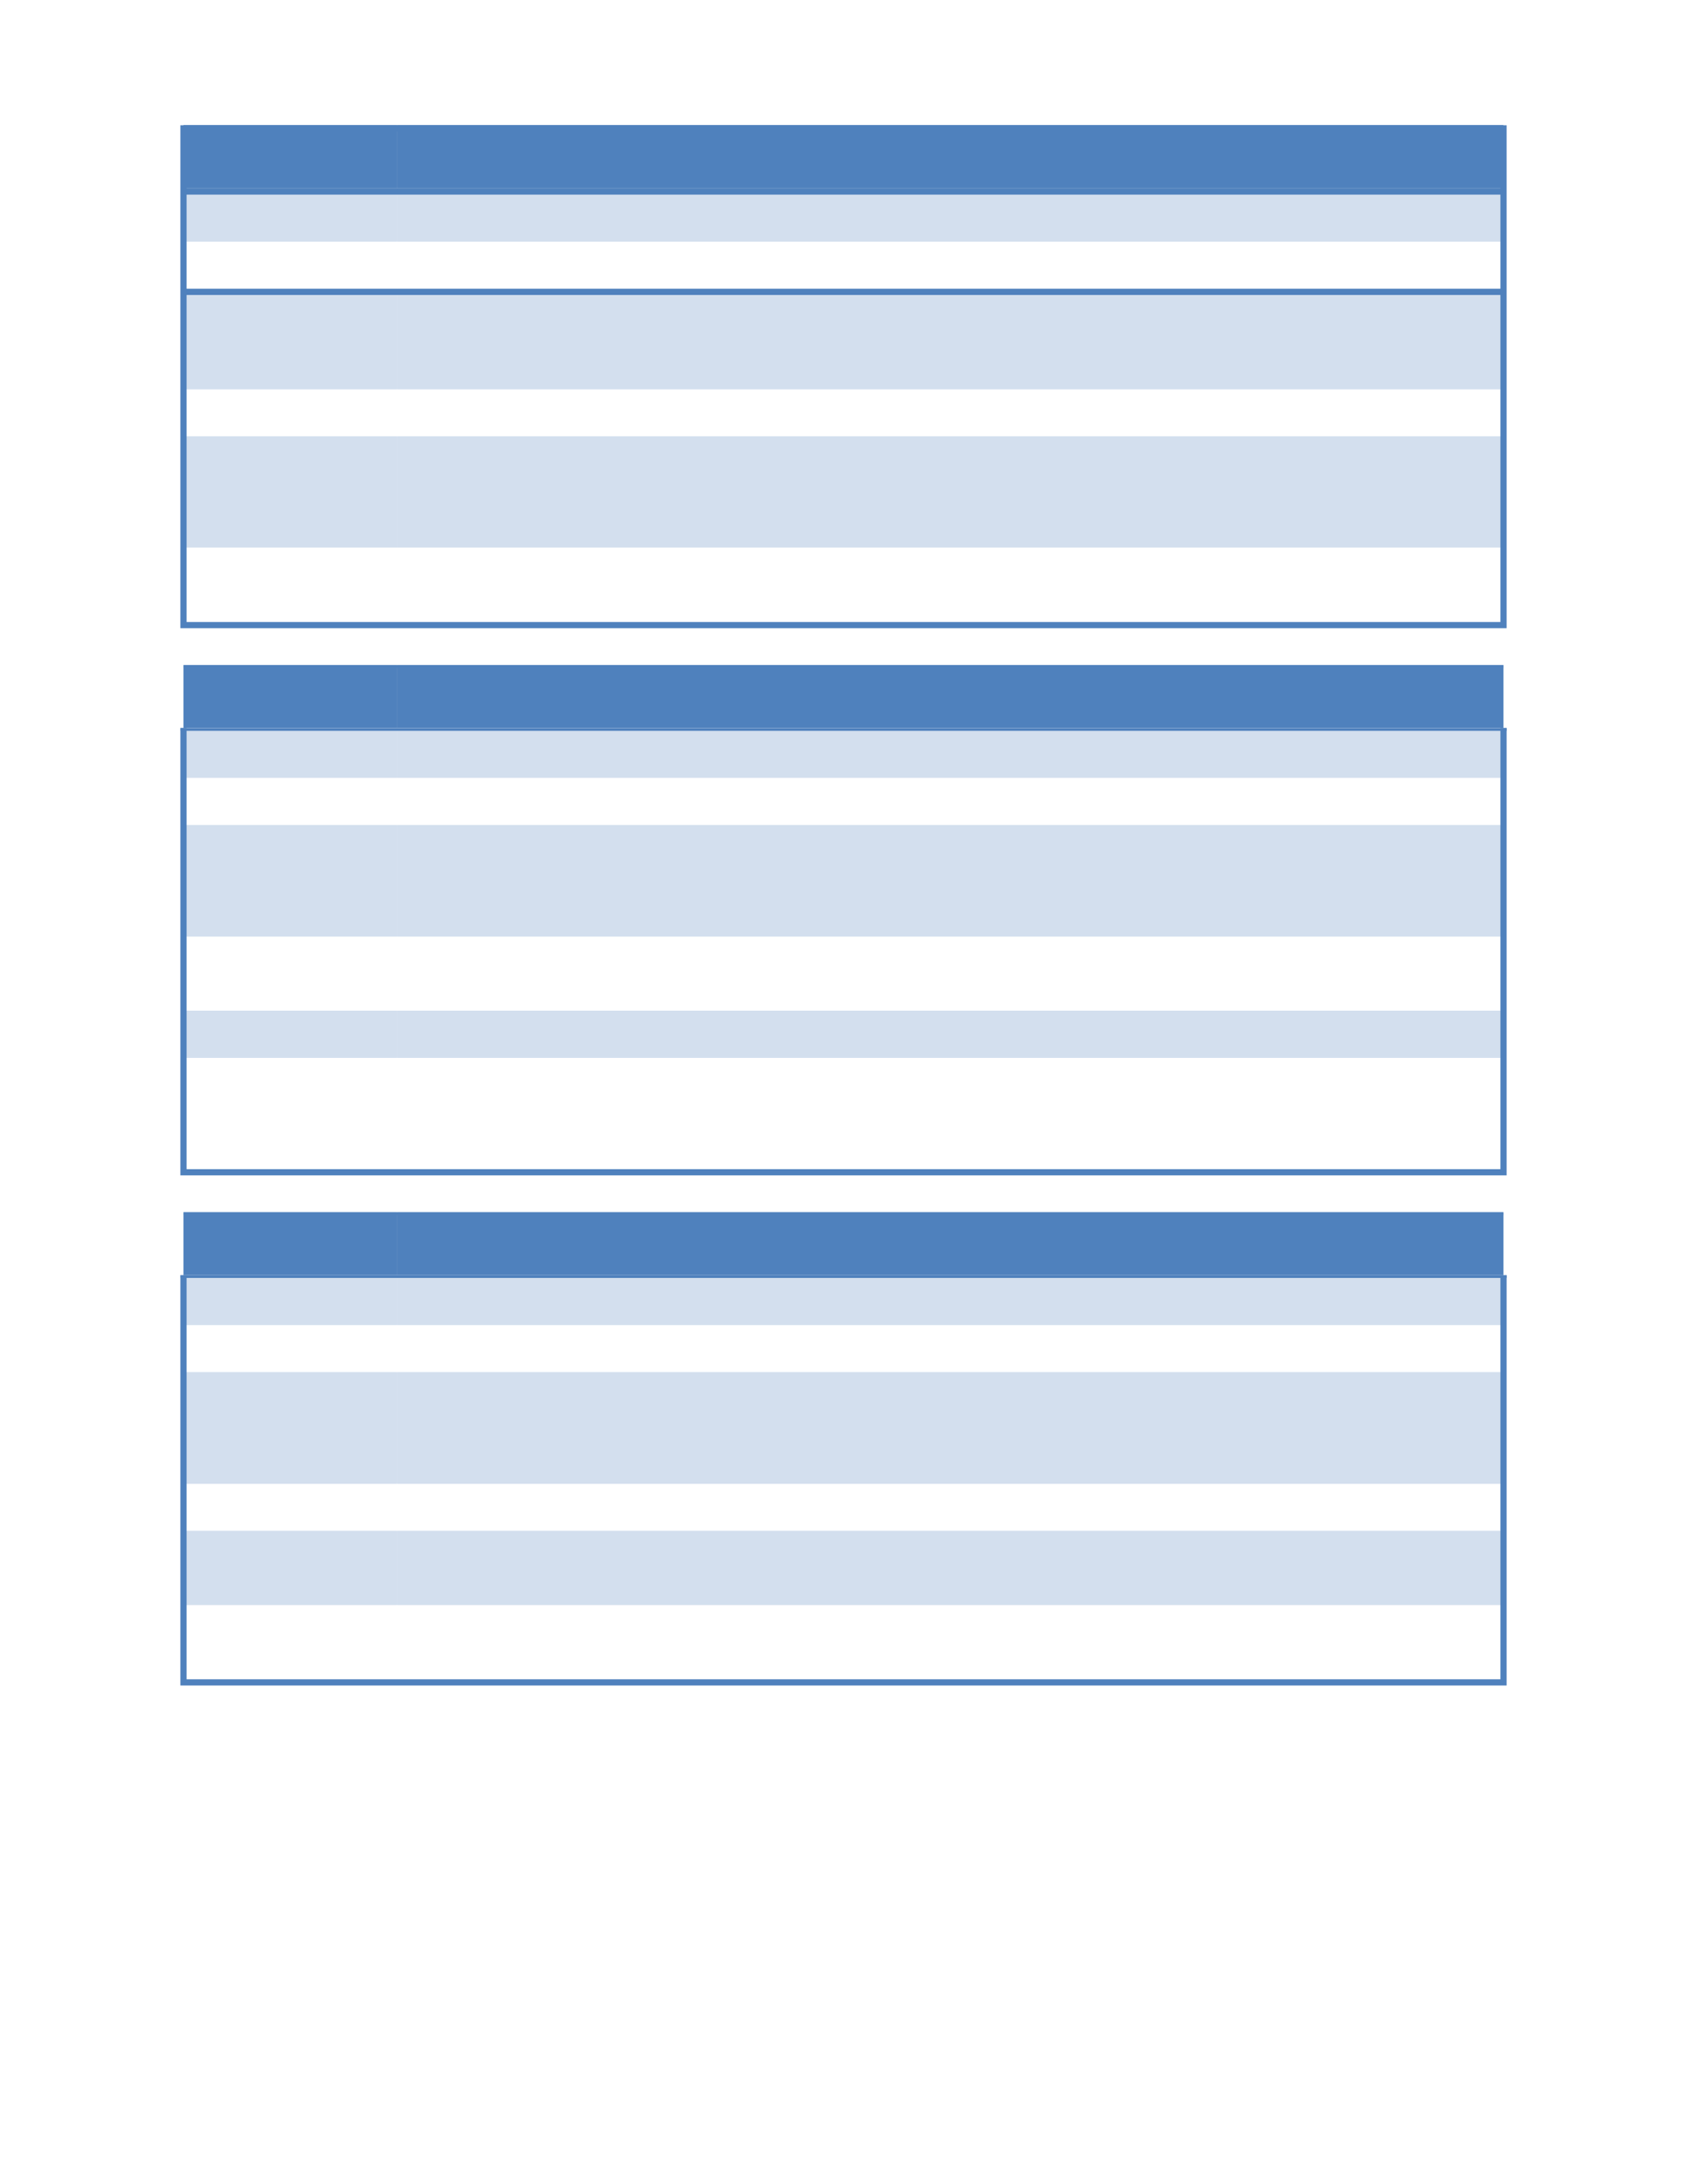<?xml version="1.0" encoding="UTF-8" standalone="no"?>
<!DOCTYPE svg PUBLIC "-//W3C//DTD SVG 1.1//EN"
"http://www.w3.org/Graphics/SVG/1.1/DTD/svg11.dtd">
<svg viewBox="0 0 935 1210" version="1.1" xmlns="http://www.w3.org/2000/svg" xmlns:xlink="http://www.w3.org/1999/xlink">
<defs>
<style type="text/css"><![CDATA[
.g0_43{
fill: #4F81BD;
}
.g1_43{
fill: #D3DFEE;
}
.g2_43{
fill: none;
stroke: #4F81BD;
stroke-width: 3.437;
stroke-linecap: butt;
stroke-linejoin: round;
}
.g3_43{
fill: none;
stroke: #4F81BD;
stroke-width: 1.527;
stroke-linecap: butt;
stroke-linejoin: round;
}
]]></style>
</defs>
<path fill-rule="evenodd" d="M101.7,104.3H219.9V69.4H101.7v34.9Z" class="g0_43"/>
<path fill-rule="evenodd" d="M220,104.3H833.2V69.4H220v34.9Z" class="g0_43"/>
<path fill-rule="evenodd" d="M101.7,133.8H219.9V104.3H101.7v29.5Z" class="g1_43"/>
<path fill-rule="evenodd" d="M220,133.8H833.2V104.3H220v29.5Z" class="g1_43"/>
<path fill-rule="evenodd" d="M101.7,215.6H219.9V160H101.7v55.6Z" class="g1_43"/>
<path fill-rule="evenodd" d="M220,215.6H833.2V160H220v55.6Z" class="g1_43"/>
<path fill-rule="evenodd" d="M101.7,303.3H219.9V241.8H101.7v61.5Z" class="g1_43"/>
<path fill-rule="evenodd" d="M220,303.3H833.2V241.8H220v61.5Z" class="g1_43"/>
<path fill-rule="evenodd" d="M101.7,403.3H219.9V368.5H101.7v34.8Z" class="g0_43"/>
<path fill-rule="evenodd" d="M220,403.3H833.2V368.5H220v34.8Z" class="g0_43"/>
<path fill-rule="evenodd" d="M101.7,430.9H219.9V403.3H101.7v27.6Z" class="g1_43"/>
<path fill-rule="evenodd" d="M220,430.9H833.2V403.3H220v27.6Z" class="g1_43"/>
<path fill-rule="evenodd" d="M101.7,518.8H219.9V457.1H101.7v61.7Z" class="g1_43"/>
<path fill-rule="evenodd" d="M220,518.8H833.2V457.1H220v61.7Z" class="g1_43"/>
<path fill-rule="evenodd" d="M101.7,586H219.9V559.9H101.7V586Z" class="g1_43"/>
<path fill-rule="evenodd" d="M220,586H833.2V559.9H220V586Z" class="g1_43"/>
<path fill-rule="evenodd" d="M101.7,706.4H219.9V671.6H101.7v34.8Z" class="g0_43"/>
<path fill-rule="evenodd" d="M220,706.4H833.2V671.6H220v34.8Z" class="g0_43"/>
<path fill-rule="evenodd" d="M101.7,734H219.9V706.4H101.7V734Z" class="g1_43"/>
<path fill-rule="evenodd" d="M220,734H833.2V706.4H220V734Z" class="g1_43"/>
<path fill-rule="evenodd" d="M101.7,821.9H219.9V760.2H101.7v61.7Z" class="g1_43"/>
<path fill-rule="evenodd" d="M220,821.9H833.2V760.2H220v61.7Z" class="g1_43"/>
<path fill-rule="evenodd" d="M101.7,889.1H219.9v-41H101.7v41Z" class="g1_43"/>
<path fill-rule="evenodd" d="M220,889.1H833.2v-41H220v41Z" class="g1_43"/>
<path fill-rule="evenodd" d="M101.7,104.3H219.9V69.4H101.7v34.9Z" class="g0_43"/>
<path fill-rule="evenodd" d="M220,104.3H833.2V69.4H220v34.9Z" class="g0_43"/>
<path fill-rule="evenodd" d="M101.7,133.8H219.9V104.3H101.7v29.5Z" class="g1_43"/>
<path fill-rule="evenodd" d="M220,133.8H833.2V104.3H220v29.5Z" class="g1_43"/>
<path fill-rule="evenodd" d="M101.7,215.6H219.9V160H101.7v55.6Z" class="g1_43"/>
<path fill-rule="evenodd" d="M220,215.6H833.2V160H220v55.6Z" class="g1_43"/>
<path fill-rule="evenodd" d="M101.7,303.3H219.9V241.8H101.7v61.5Z" class="g1_43"/>
<path fill-rule="evenodd" d="M220,303.3H833.2V241.8H220v61.5Z" class="g1_43"/>
<path fill-rule="evenodd" d="M101.7,403.3H219.9V368.5H101.7v34.8Z" class="g0_43"/>
<path fill-rule="evenodd" d="M220,403.3H833.2V368.5H220v34.8Z" class="g0_43"/>
<path fill-rule="evenodd" d="M101.7,430.9H219.9V403.3H101.7v27.6Z" class="g1_43"/>
<path fill-rule="evenodd" d="M220,430.9H833.2V403.3H220v27.6Z" class="g1_43"/>
<path fill-rule="evenodd" d="M101.7,518.8H219.9V457.1H101.7v61.7Z" class="g1_43"/>
<path fill-rule="evenodd" d="M220,518.8H833.2V457.1H220v61.7Z" class="g1_43"/>
<path fill-rule="evenodd" d="M101.7,586H219.9V559.9H101.7V586Z" class="g1_43"/>
<path fill-rule="evenodd" d="M220,586H833.2V559.9H220V586Z" class="g1_43"/>
<path fill-rule="evenodd" d="M101.7,706.4H219.9V671.6H101.7v34.8Z" class="g0_43"/>
<path fill-rule="evenodd" d="M220,706.4H833.2V671.6H220v34.8Z" class="g0_43"/>
<path fill-rule="evenodd" d="M101.7,734H219.9V706.4H101.7V734Z" class="g1_43"/>
<path fill-rule="evenodd" d="M220,734H833.2V706.4H220V734Z" class="g1_43"/>
<path fill-rule="evenodd" d="M101.7,821.9H219.9V760.2H101.7v61.7Z" class="g1_43"/>
<path fill-rule="evenodd" d="M220,821.9H833.2V760.2H220v61.7Z" class="g1_43"/>
<path fill-rule="evenodd" d="M101.7,889.1H219.9v-41H101.7v41Z" class="g1_43"/>
<path fill-rule="evenodd" d="M220,889.1H833.2v-41H220v41Z" class="g1_43"/>
<path d="M100.1,71.1H835m-734.9,35H835M100.1,161.7H835M100.1,346.3H835M101.7,69.4V348M833.3,69.4V348" class="g2_43"/>
<path d="M101.7,369.3H833.3M100.1,404.1H835" class="g3_43"/>
<path d="M100.1,649.4H835M101.7,403.3V651.1M833.3,403.3V651.1" class="g2_43"/>
<path d="M101.7,672.4H833.3M100.1,707.2H835" class="g3_43"/>
<path d="M100.1,932H835M101.7,706.4V933.7M833.3,706.4V933.7" class="g2_43"/>
</svg>